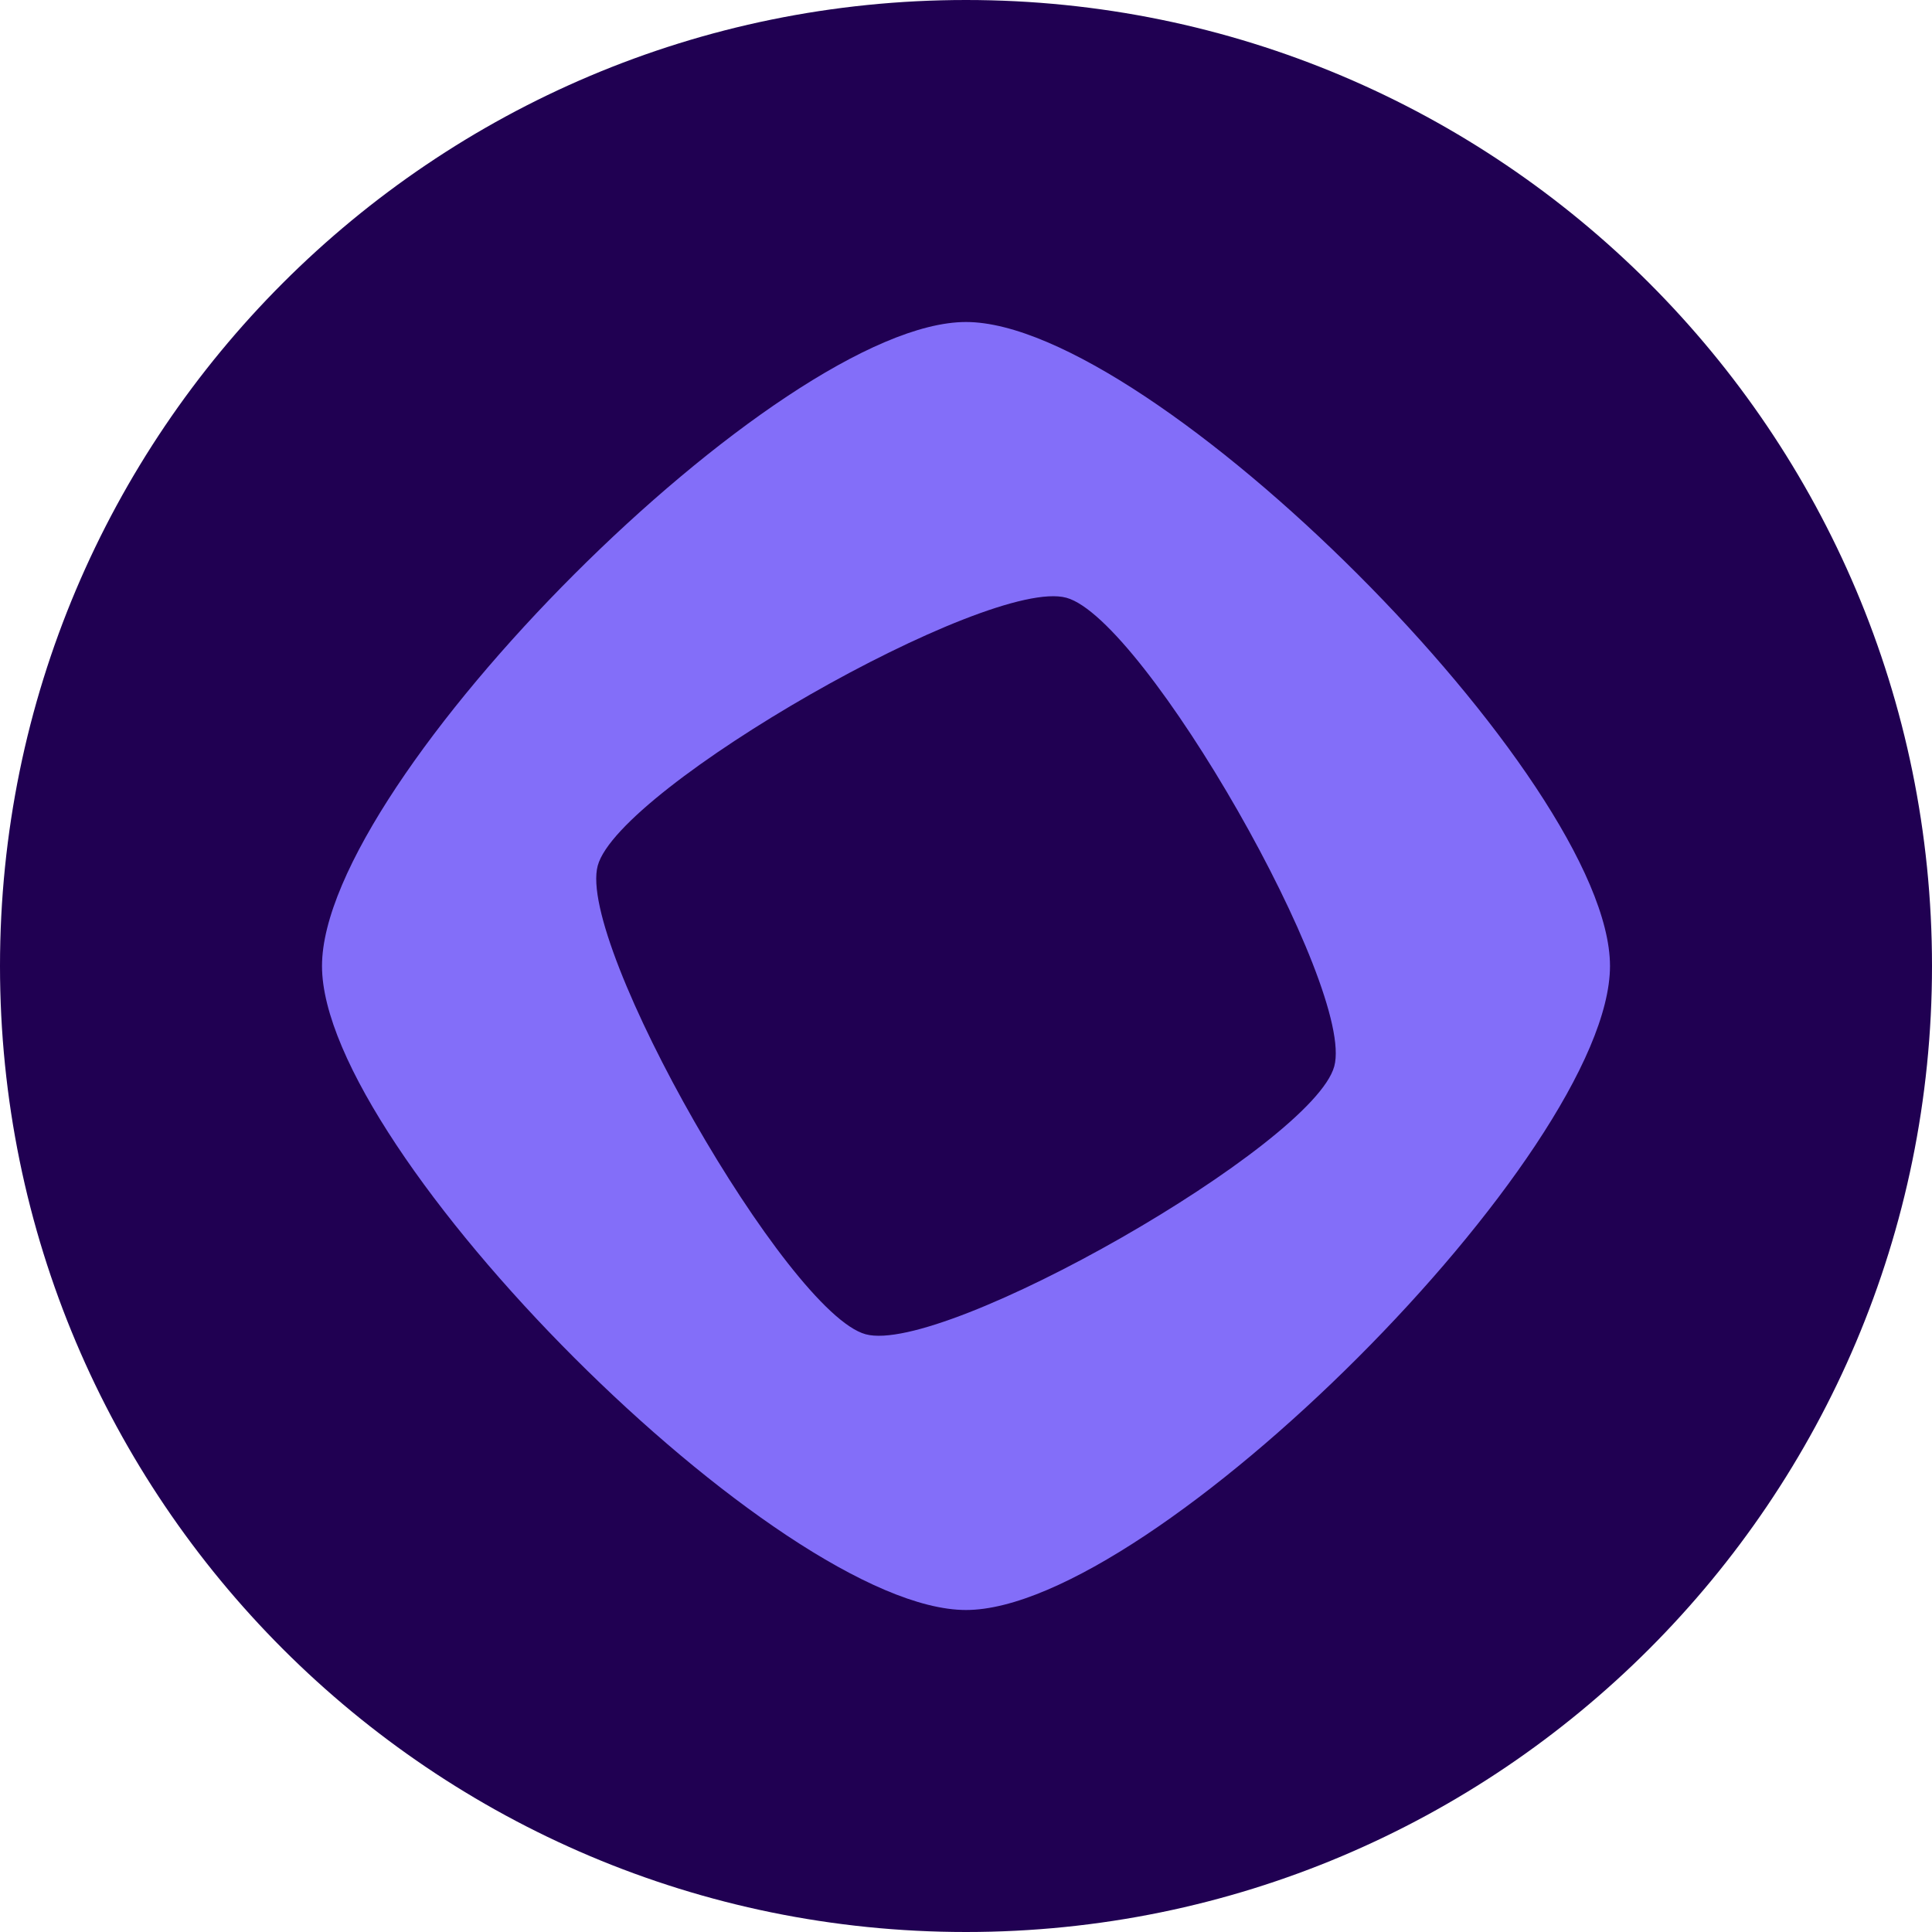<svg width="90" height="90" viewBox="0 0 90 90" fill="none" xmlns="http://www.w3.org/2000/svg">
<g clip-path="url(#clip0_270_1297)">
<path d="M45 90C69.853 90 90 69.853 90 45C90 20.147 69.853 0 45 0C20.147 0 0 20.147 0 45C0 69.853 20.147 90 45 90Z" fill="#200052"/>
<path d="M45 15C36.337 15 15 36.336 15 45C15 53.664 36.337 75 45 75C53.663 75 75 53.663 75 45C75 36.336 53.663 15 45 15ZM40.325 62.155C36.672 61.159 26.85 43.978 27.845 40.325C28.841 36.671 46.022 26.85 49.675 27.845C53.328 28.841 63.151 46.022 62.155 49.675C61.159 53.329 43.978 63.151 40.325 62.155Z" fill="#836EF9"/>
</g>
<defs>
<clipPath id="clip0_270_1297">
<rect width="90" height="90" fill="white"/>
</clipPath>
</defs>
</svg>
